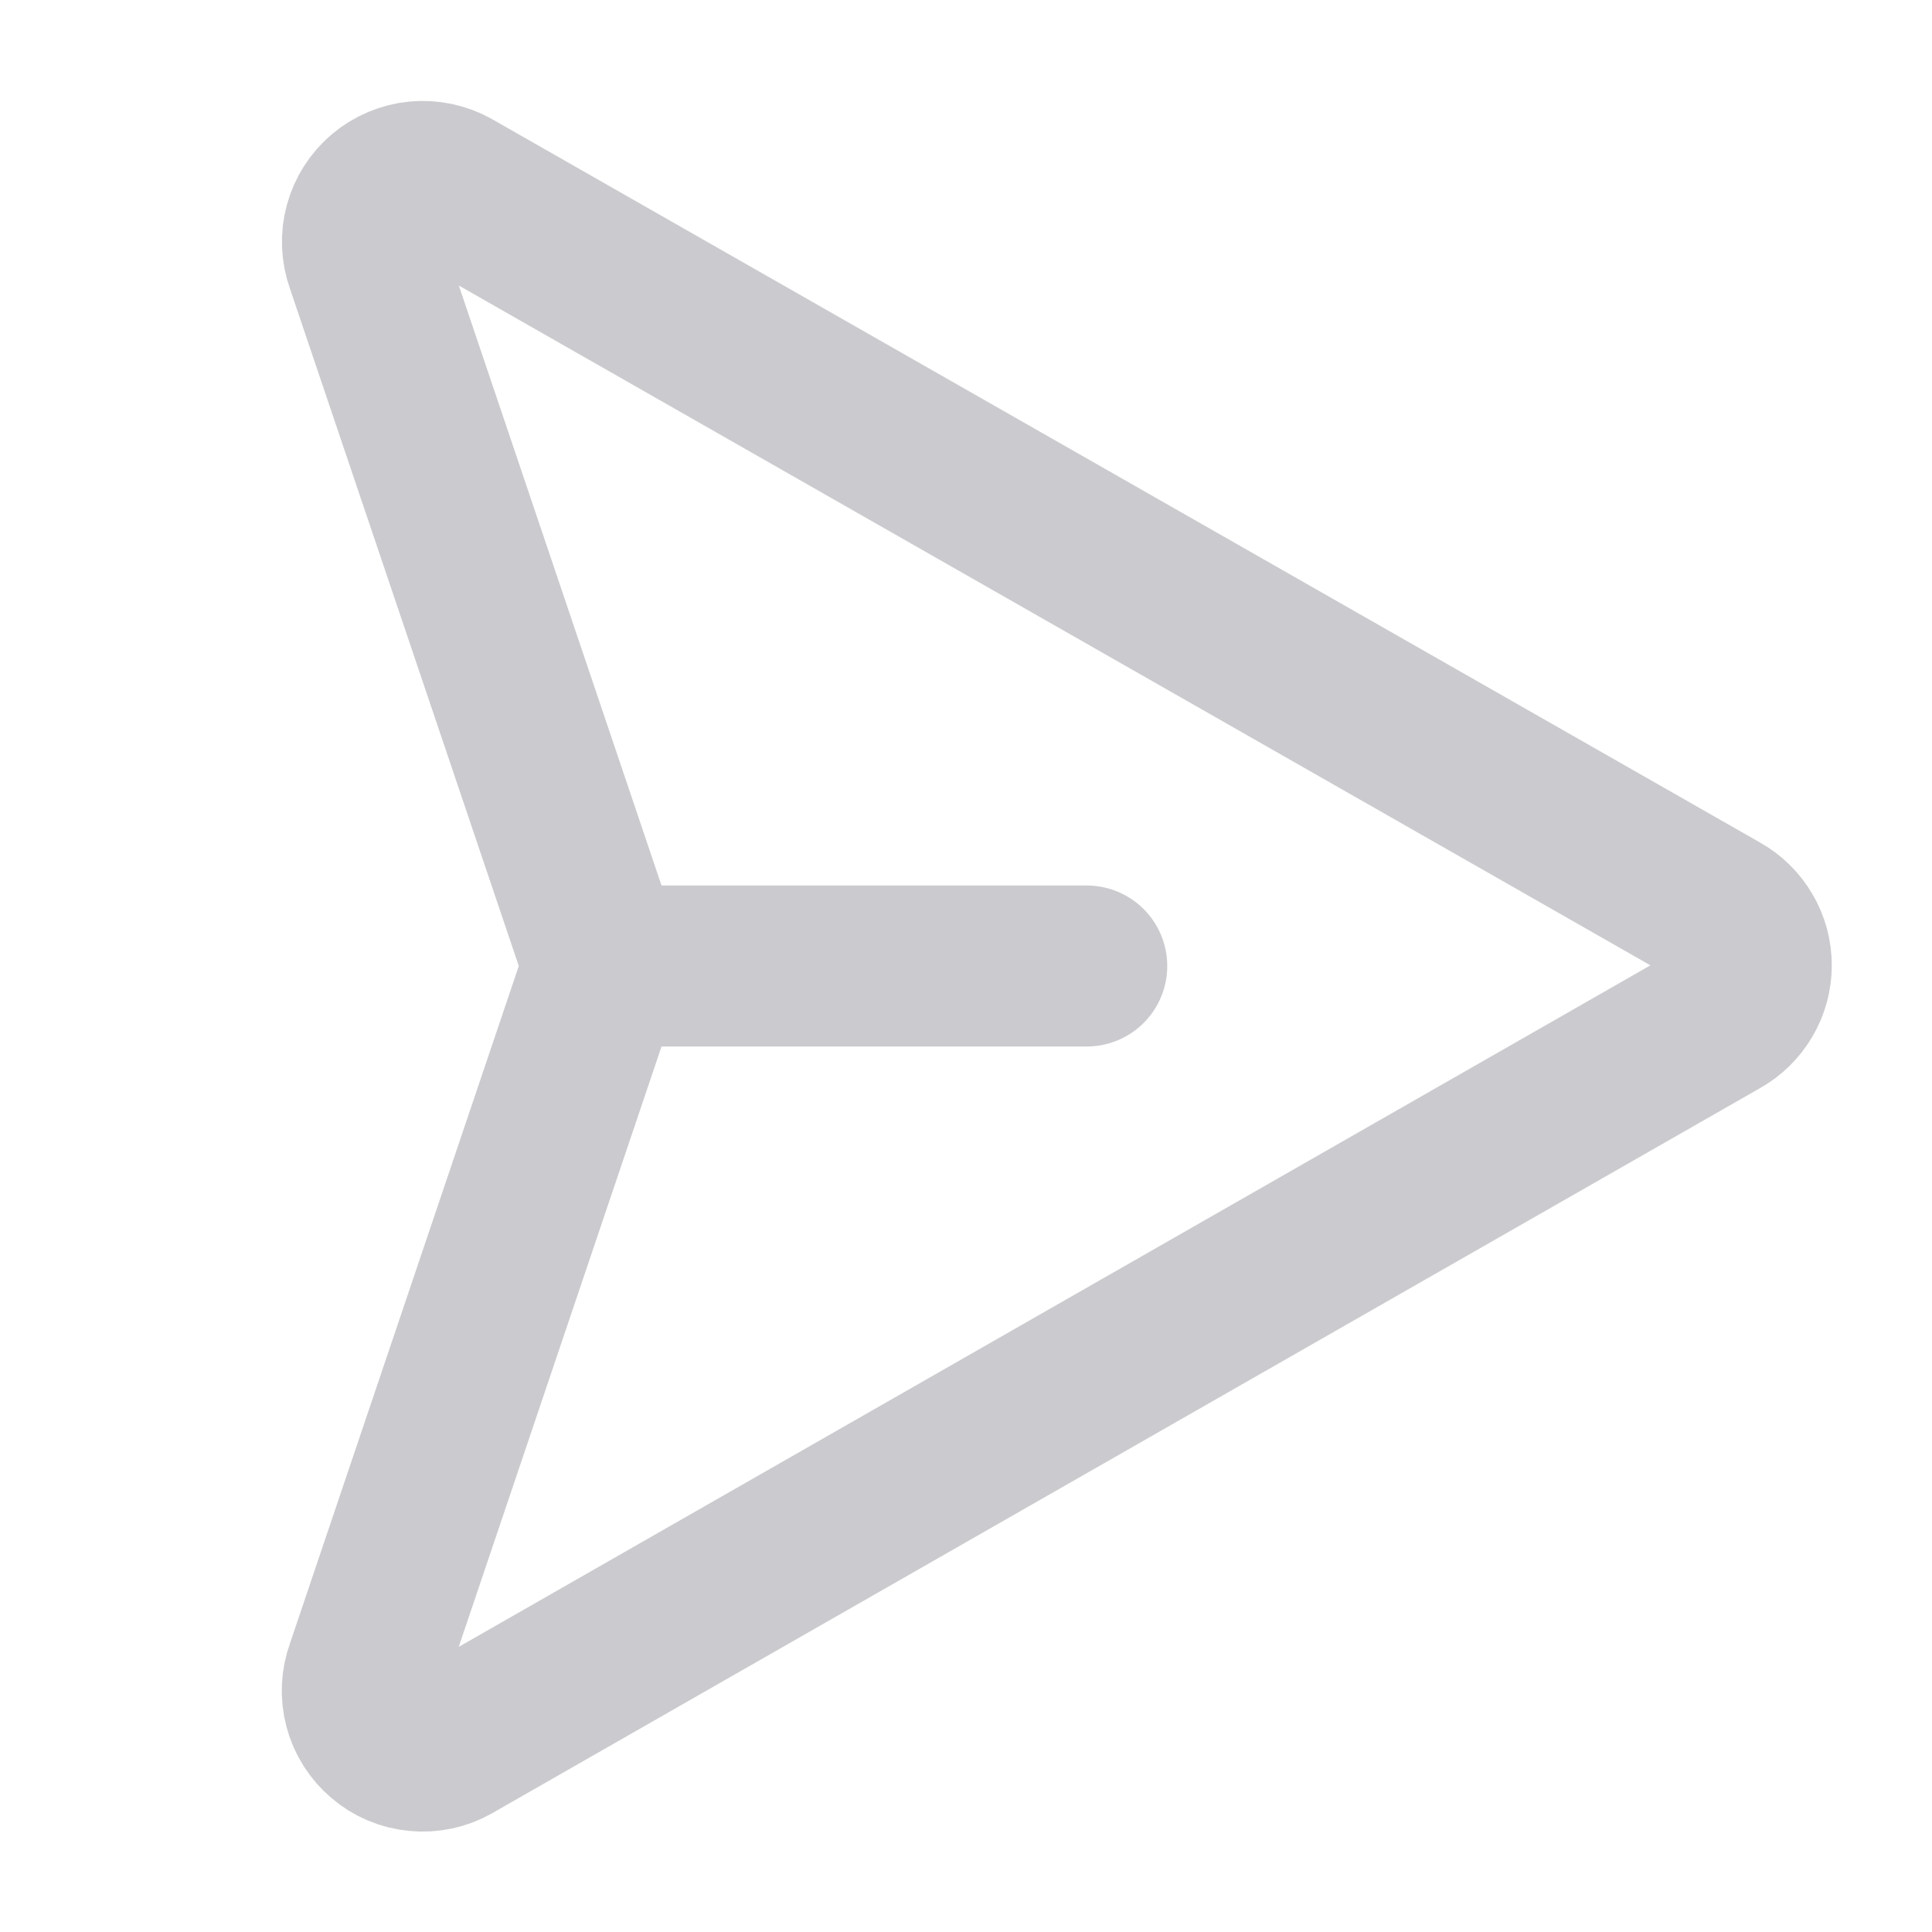 <svg width="24" height="24" viewBox="0 0 24 24" fill="none" xmlns="http://www.w3.org/2000/svg">
<g clip-path="url(#clip0_4472_19049)">
<path d="M13.5 12H7.5" stroke="#CBCACE" stroke-width="2" stroke-linecap="round" stroke-linejoin="round"/>
<path d="M4.546 20.745C4.493 20.889 4.486 21.046 4.525 21.194C4.564 21.342 4.648 21.475 4.765 21.574C4.881 21.674 5.026 21.735 5.179 21.749C5.331 21.764 5.485 21.732 5.618 21.656L21.369 12.648C21.486 12.583 21.583 12.488 21.651 12.372C21.72 12.257 21.755 12.126 21.755 11.992C21.755 11.857 21.72 11.726 21.651 11.611C21.583 11.495 21.486 11.4 21.369 11.335L5.618 2.349C5.485 2.275 5.332 2.243 5.181 2.257C5.029 2.272 4.885 2.333 4.768 2.431C4.652 2.53 4.568 2.661 4.528 2.809C4.488 2.956 4.495 3.112 4.546 3.256L7.5 12L4.546 20.745Z" stroke="#CBCACE" stroke-width="2" stroke-linecap="round" stroke-linejoin="round"/>
</g>
<defs>
<clipPath id="clip0_4472_19049">
<rect width="24" height="24" fill="white"/>
</clipPath>
</defs>
</svg>
